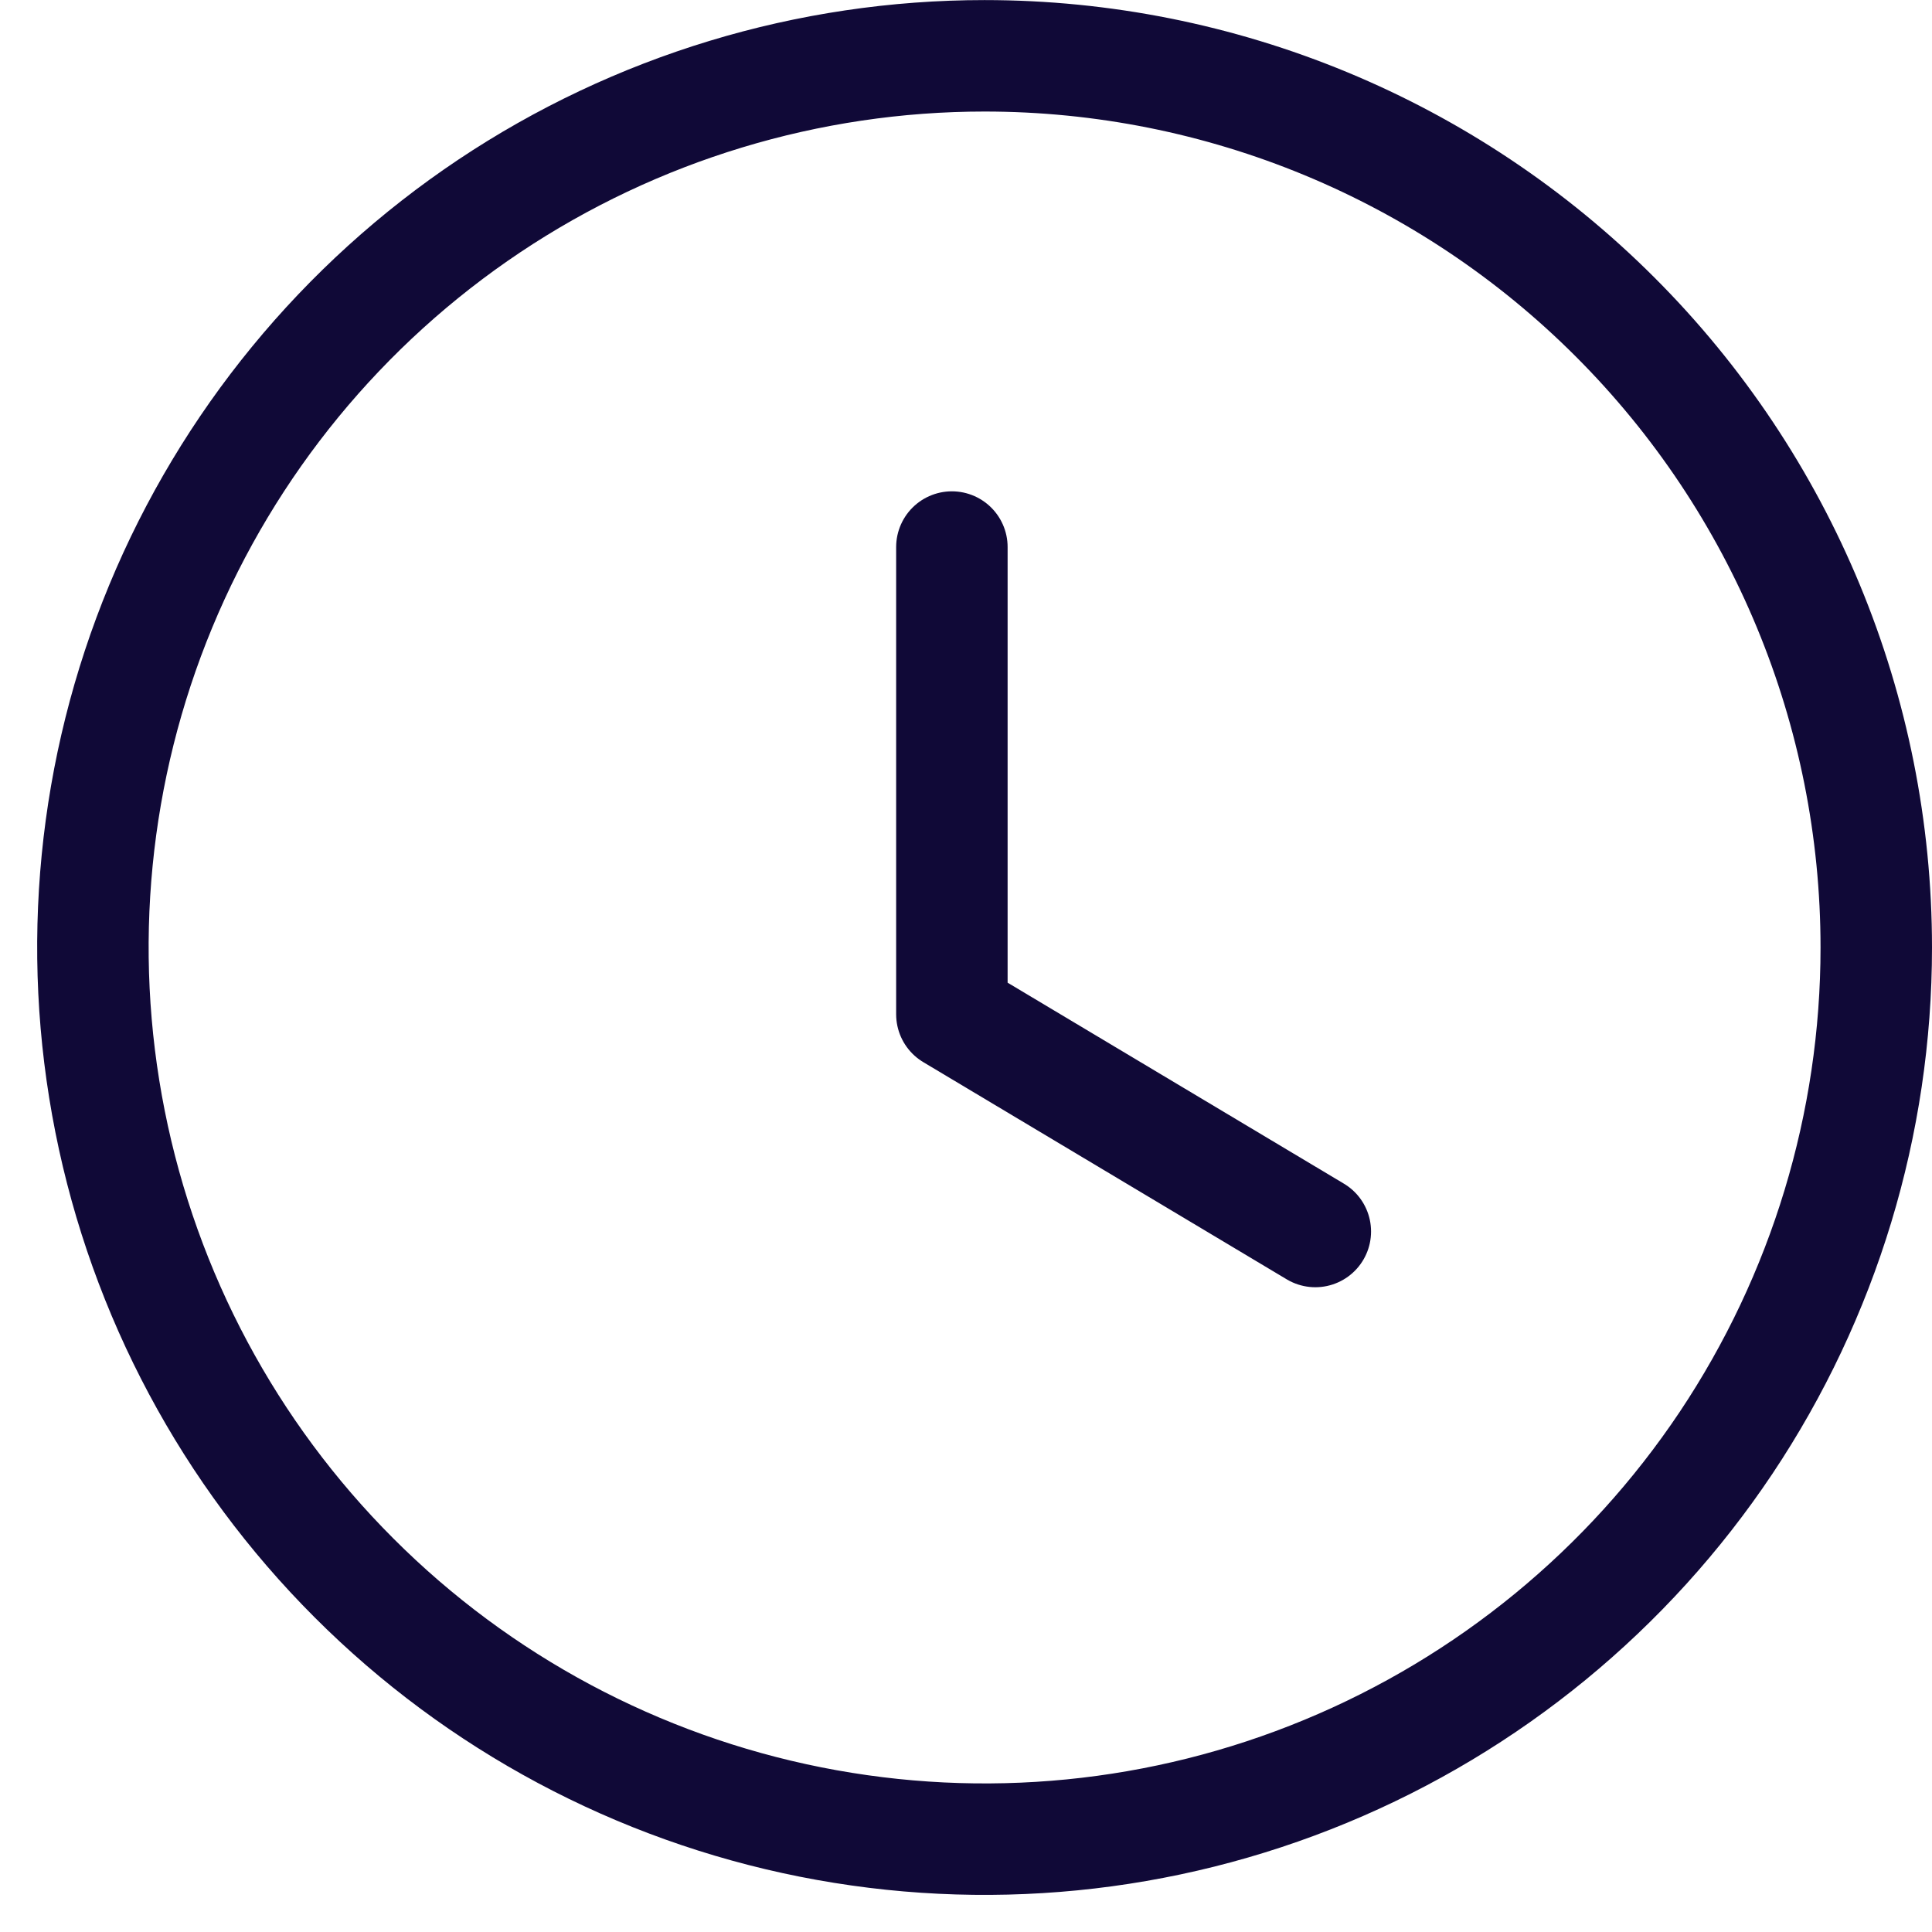 <svg width="26" height="26" viewBox="0 0 26 26" fill="none" xmlns="http://www.w3.org/2000/svg">
<path d="M25.25 12.751C25.25 15.124 24.546 17.444 23.228 19.418C21.909 21.391 20.035 22.929 17.842 23.837C15.649 24.746 13.237 24.983 10.909 24.52C8.581 24.057 6.443 22.915 4.765 21.236C3.086 19.558 1.944 17.42 1.481 15.092C1.018 12.764 1.255 10.351 2.163 8.159C3.072 5.966 4.61 4.092 6.583 2.773C8.557 1.455 10.877 0.751 13.25 0.751C16.433 0.751 19.485 2.015 21.735 4.266C23.986 6.516 25.25 9.568 25.25 12.751V12.751Z" stroke="#100937" stroke-width="1.5" stroke-miterlimit="10" stroke-linecap="round" stroke-linejoin="round"/>
<path d="M17.701 16.573L12.81 13.65V7.362" stroke="#100937" stroke-width="1.5" stroke-miterlimit="10" stroke-linecap="round" stroke-linejoin="round"/>
</svg>
